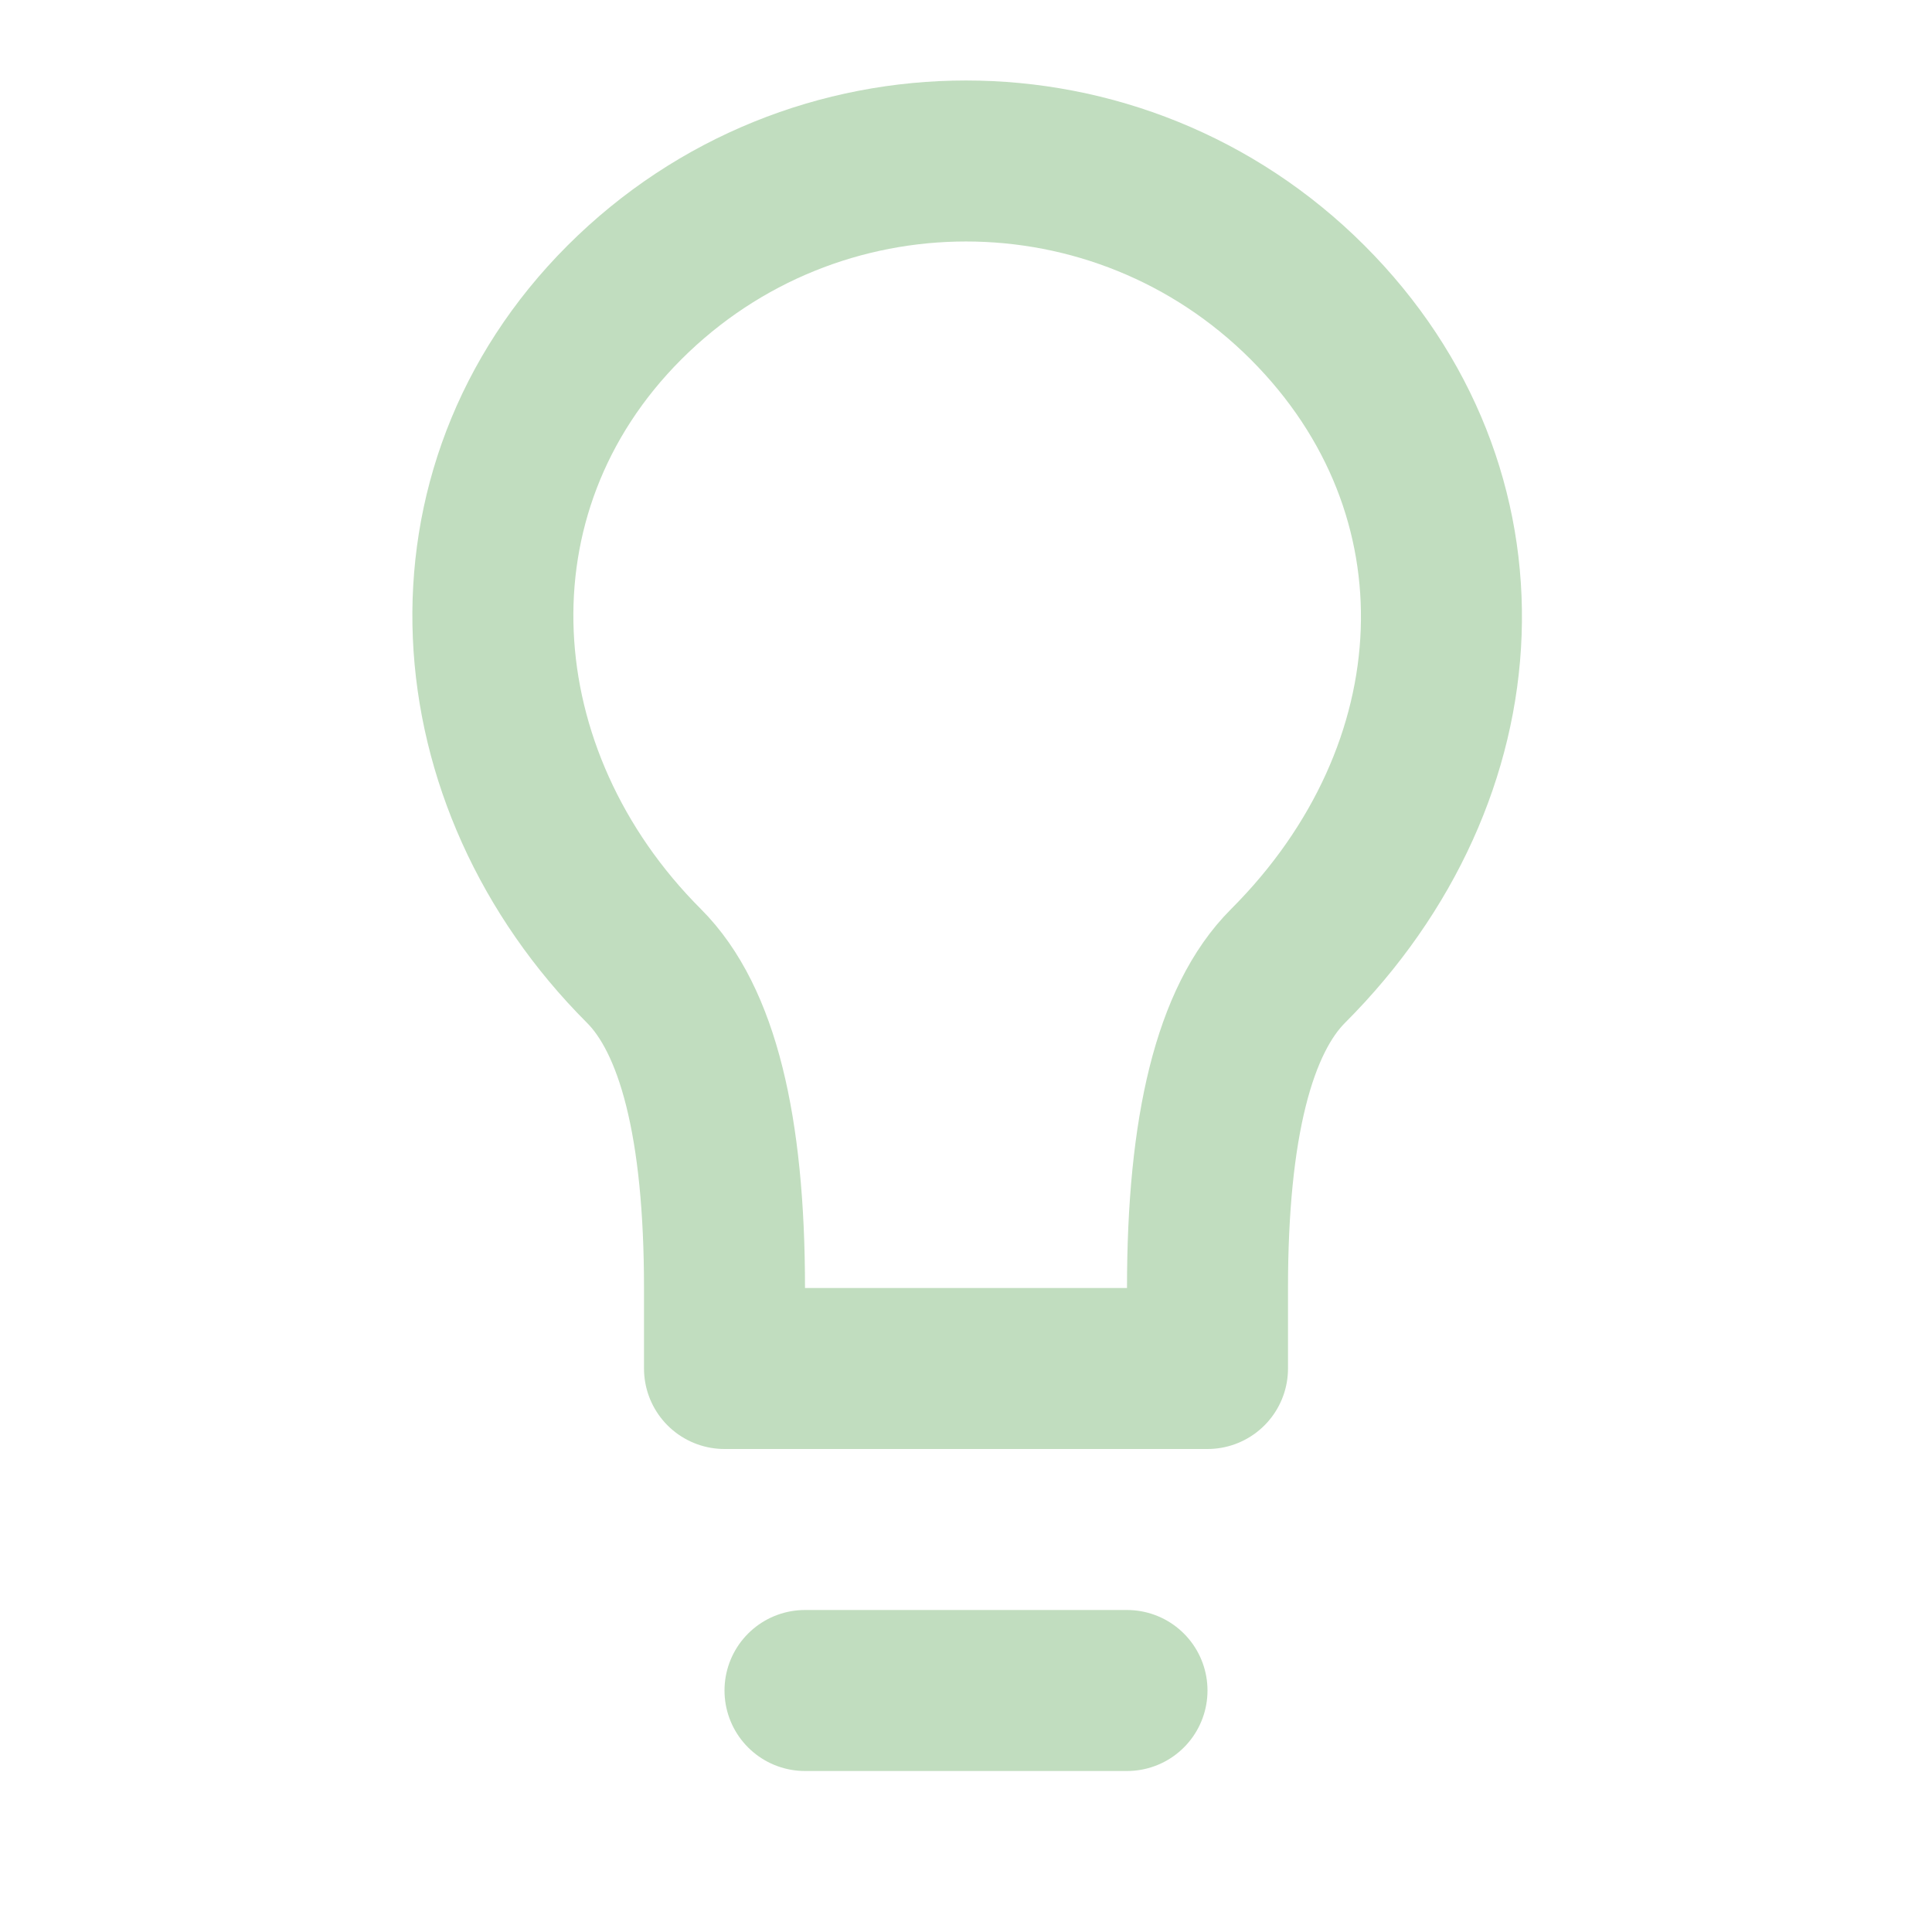 <svg role="img" xmlns="http://www.w3.org/2000/svg" width="48px" height="48px" viewBox="0 0 24 24" aria-labelledby="lightBulbIconTitle" stroke="#c1ddbf" stroke-width="2" stroke-linecap="round" stroke-linejoin="round" fill="none" color="#c1ddbf"> <title id="lightBulbIconTitle">Light Bulb</title> <path d="M16 12C15.333 12.667 15 14 15 16L15 17 9 17 9 16C9 14 8.667 12.667 8 12 5.674 9.674 5.414 6.101 7.757 3.757 10.101 1.414 13.899 1.414 16.243 3.757 18.586 6.101 18.407 9.593 16 12zM10 21L14 21"/> </svg>
